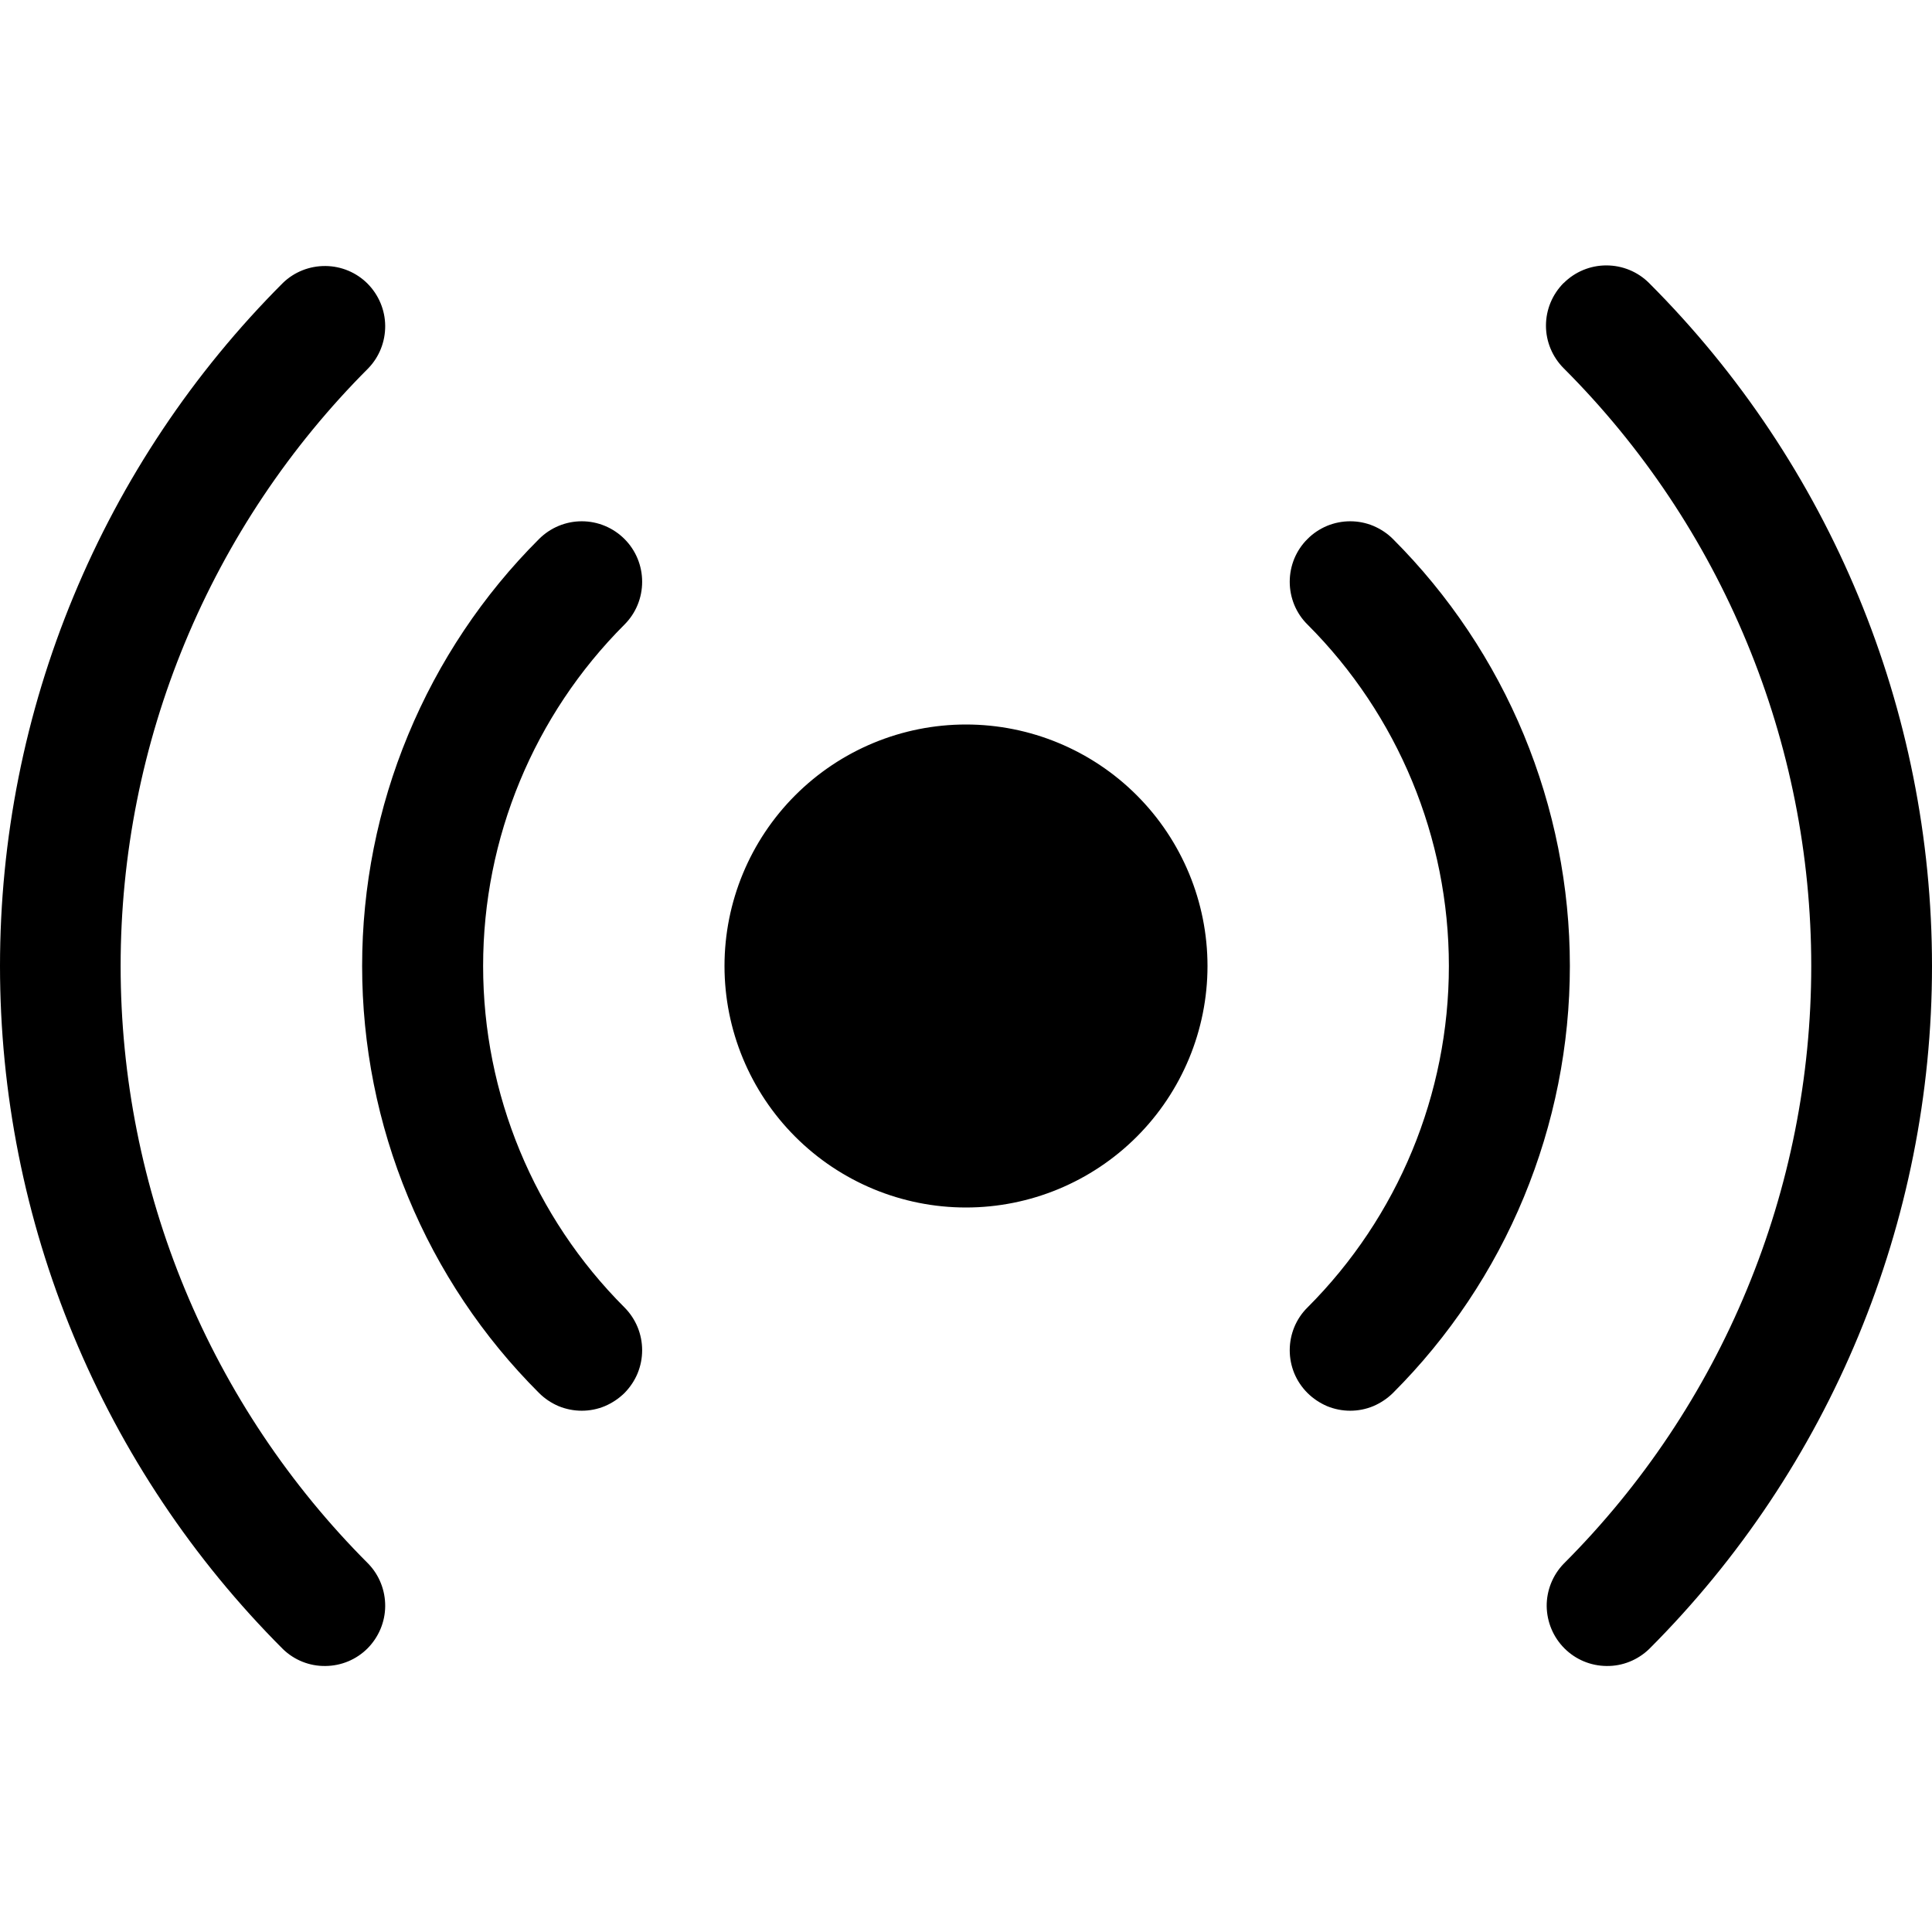<svg width="16" height="16" viewBox="0 0 16 16" xmlns="http://www.w3.org/2000/svg"> <g clip-path="url(#clip0_34_2987)"> <path d="M3.05 3.05C2.4 3.7 1.884 4.472 1.532 5.321C1.18 6.17 0.999 7.081 0.999 8C0.999 8.919 1.18 9.83 1.532 10.679C1.884 11.528 2.4 12.3 3.05 12.95C3.141 13.044 3.191 13.171 3.19 13.302C3.189 13.433 3.136 13.558 3.044 13.651C2.951 13.744 2.826 13.796 2.695 13.797C2.563 13.799 2.437 13.748 2.343 13.657C1.6 12.914 1.011 12.032 0.609 11.062C0.206 10.091 -0 9.051 -0 8C-0 6.949 0.206 5.909 0.609 4.938C1.011 3.968 1.6 3.086 2.343 2.343C2.437 2.252 2.563 2.202 2.695 2.203C2.826 2.204 2.951 2.256 3.044 2.349C3.136 2.442 3.189 2.567 3.19 2.698C3.191 2.829 3.141 2.956 3.05 3.05ZM5.172 5.172C4.422 5.922 4.001 6.939 4.001 8C4.001 9.061 4.422 10.078 5.172 10.828C5.218 10.874 5.255 10.93 5.28 10.99C5.305 11.051 5.318 11.116 5.318 11.182C5.318 11.248 5.305 11.313 5.28 11.374C5.255 11.434 5.218 11.489 5.172 11.536C5.125 11.582 5.07 11.619 5.009 11.645C4.949 11.67 4.884 11.683 4.818 11.683C4.752 11.683 4.687 11.67 4.626 11.645C4.565 11.619 4.51 11.582 4.464 11.536C3.999 11.072 3.631 10.521 3.38 9.914C3.128 9.307 2.999 8.657 2.999 8C2.999 7.343 3.128 6.693 3.38 6.086C3.631 5.48 3.999 4.928 4.464 4.464C4.558 4.37 4.685 4.317 4.818 4.317C4.951 4.317 5.078 4.37 5.172 4.464C5.266 4.558 5.318 4.685 5.318 4.818C5.318 4.951 5.266 5.078 5.172 5.172ZM10.828 4.464C10.874 4.417 10.929 4.381 10.99 4.355C11.051 4.33 11.116 4.317 11.182 4.317C11.248 4.317 11.313 4.33 11.373 4.355C11.434 4.381 11.489 4.417 11.536 4.464C12 4.928 12.369 5.48 12.62 6.086C12.871 6.693 13.001 7.343 13.001 8C13.001 8.657 12.871 9.307 12.62 9.914C12.369 10.521 12 11.072 11.536 11.536C11.489 11.582 11.434 11.619 11.373 11.645C11.313 11.67 11.248 11.683 11.182 11.683C11.116 11.683 11.051 11.67 10.99 11.645C10.93 11.619 10.874 11.582 10.828 11.536C10.781 11.489 10.744 11.434 10.719 11.374C10.694 11.313 10.681 11.248 10.681 11.182C10.681 11.116 10.694 11.051 10.719 10.99C10.744 10.93 10.781 10.874 10.828 10.828C11.578 10.078 11.999 9.061 11.999 8C11.999 6.939 11.578 5.922 10.828 5.172C10.781 5.126 10.744 5.07 10.719 5.01C10.694 4.949 10.681 4.884 10.681 4.818C10.681 4.752 10.694 4.687 10.719 4.626C10.744 4.566 10.781 4.51 10.828 4.464ZM12.95 2.344C13.044 2.25 13.171 2.198 13.303 2.198C13.436 2.198 13.563 2.25 13.657 2.344C15.157 3.844 16 5.879 16 8.001C16 10.122 15.157 12.157 13.657 13.657C13.562 13.748 13.436 13.799 13.305 13.797C13.174 13.796 13.049 13.744 12.956 13.651C12.863 13.558 12.811 13.433 12.809 13.302C12.808 13.171 12.859 13.044 12.95 12.95C13.6 12.3 14.116 11.528 14.467 10.679C14.819 9.83 15 8.919 15 8C15 7.081 14.819 6.17 14.467 5.321C14.116 4.472 13.6 3.7 12.95 3.05C12.856 2.956 12.803 2.829 12.803 2.697C12.803 2.564 12.856 2.437 12.95 2.343V2.344ZM10 8C10 8.53 9.789 9.039 9.414 9.414C9.039 9.789 8.53 10 8 10C7.469 10 6.961 9.789 6.586 9.414C6.211 9.039 6 8.53 6 8C6 7.47 6.211 6.961 6.586 6.586C6.961 6.211 7.469 6 8 6C8.53 6 9.039 6.211 9.414 6.586C9.789 6.961 10 7.47 10 8Z"/> </g> <defs> <clipPath id="clip0_34_2987"> <rect width="16" height="16"/> </clipPath> </defs> </svg>